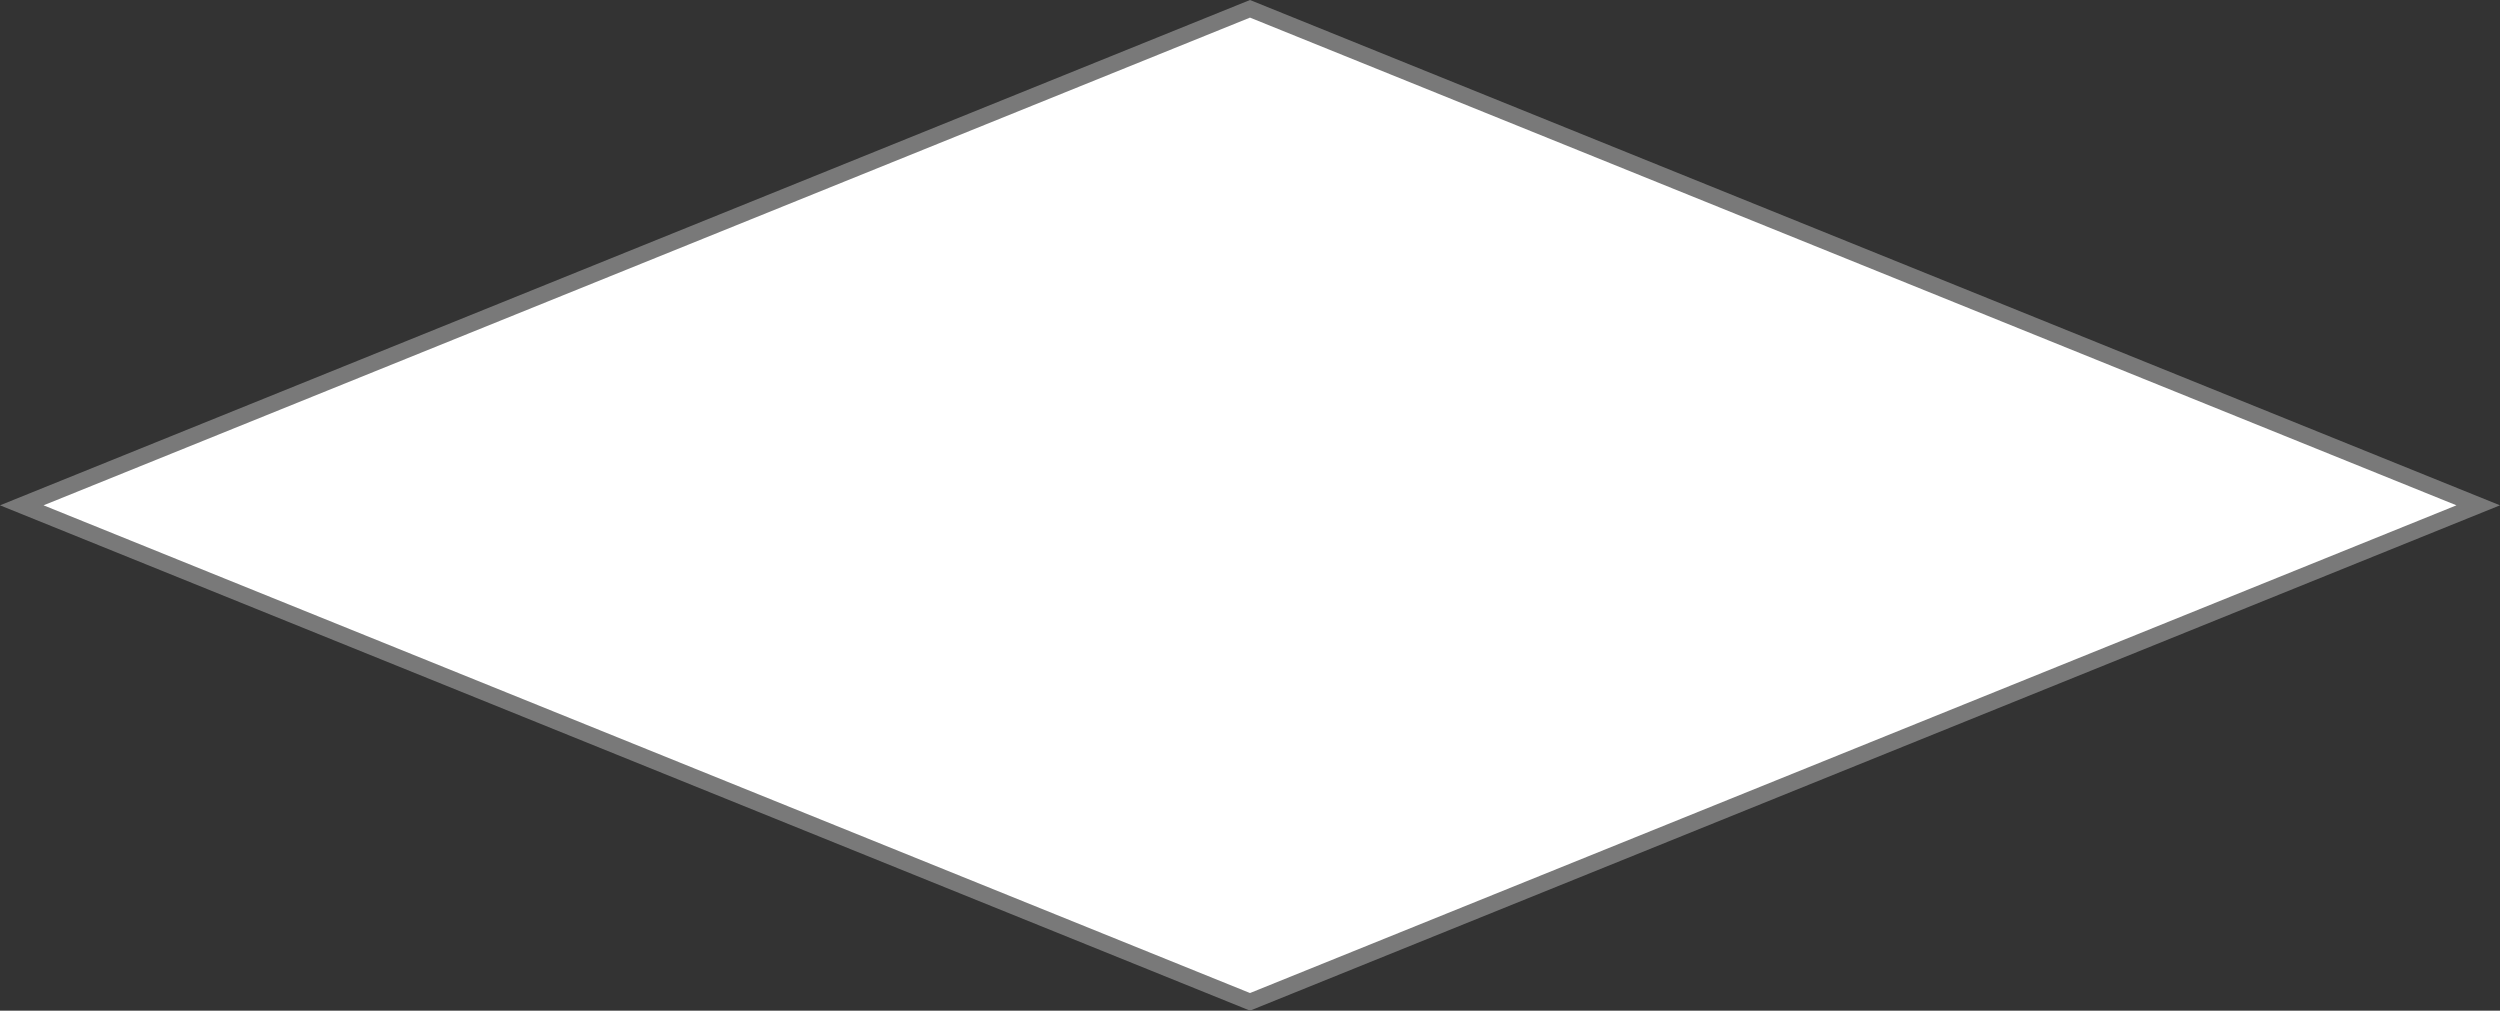 ﻿<?xml version="1.0" encoding="utf-8"?>
<svg version="1.1" xmlns:xlink="http://www.w3.org/1999/xlink" width="141px" height="57px" xmlns="http://www.w3.org/2000/svg">
  <rect width="100%" height="100%" fill="#333333" stroke="none"/>
  <g transform="matrix(1 0 0 1 -429 -593 )">
    <path d="M 499.5 649.504  L 430.228 621.5  L 499.5 593.496  L 568.772 621.5  L 499.5 649.504  Z " fill-rule="nonzero" fill="#ffffff" stroke="none" />
    <path d="M 499.5 650  L 429 621.5  L 499.5 593  L 570 621.5  L 499.5 650  Z M 431.456 621.5  L 499.5 649.007  L 567.544 621.5  L 499.5 593.993  L 431.456 621.5  Z " fill-rule="nonzero" fill="#797979" stroke="none" />
  </g>
</svg>
